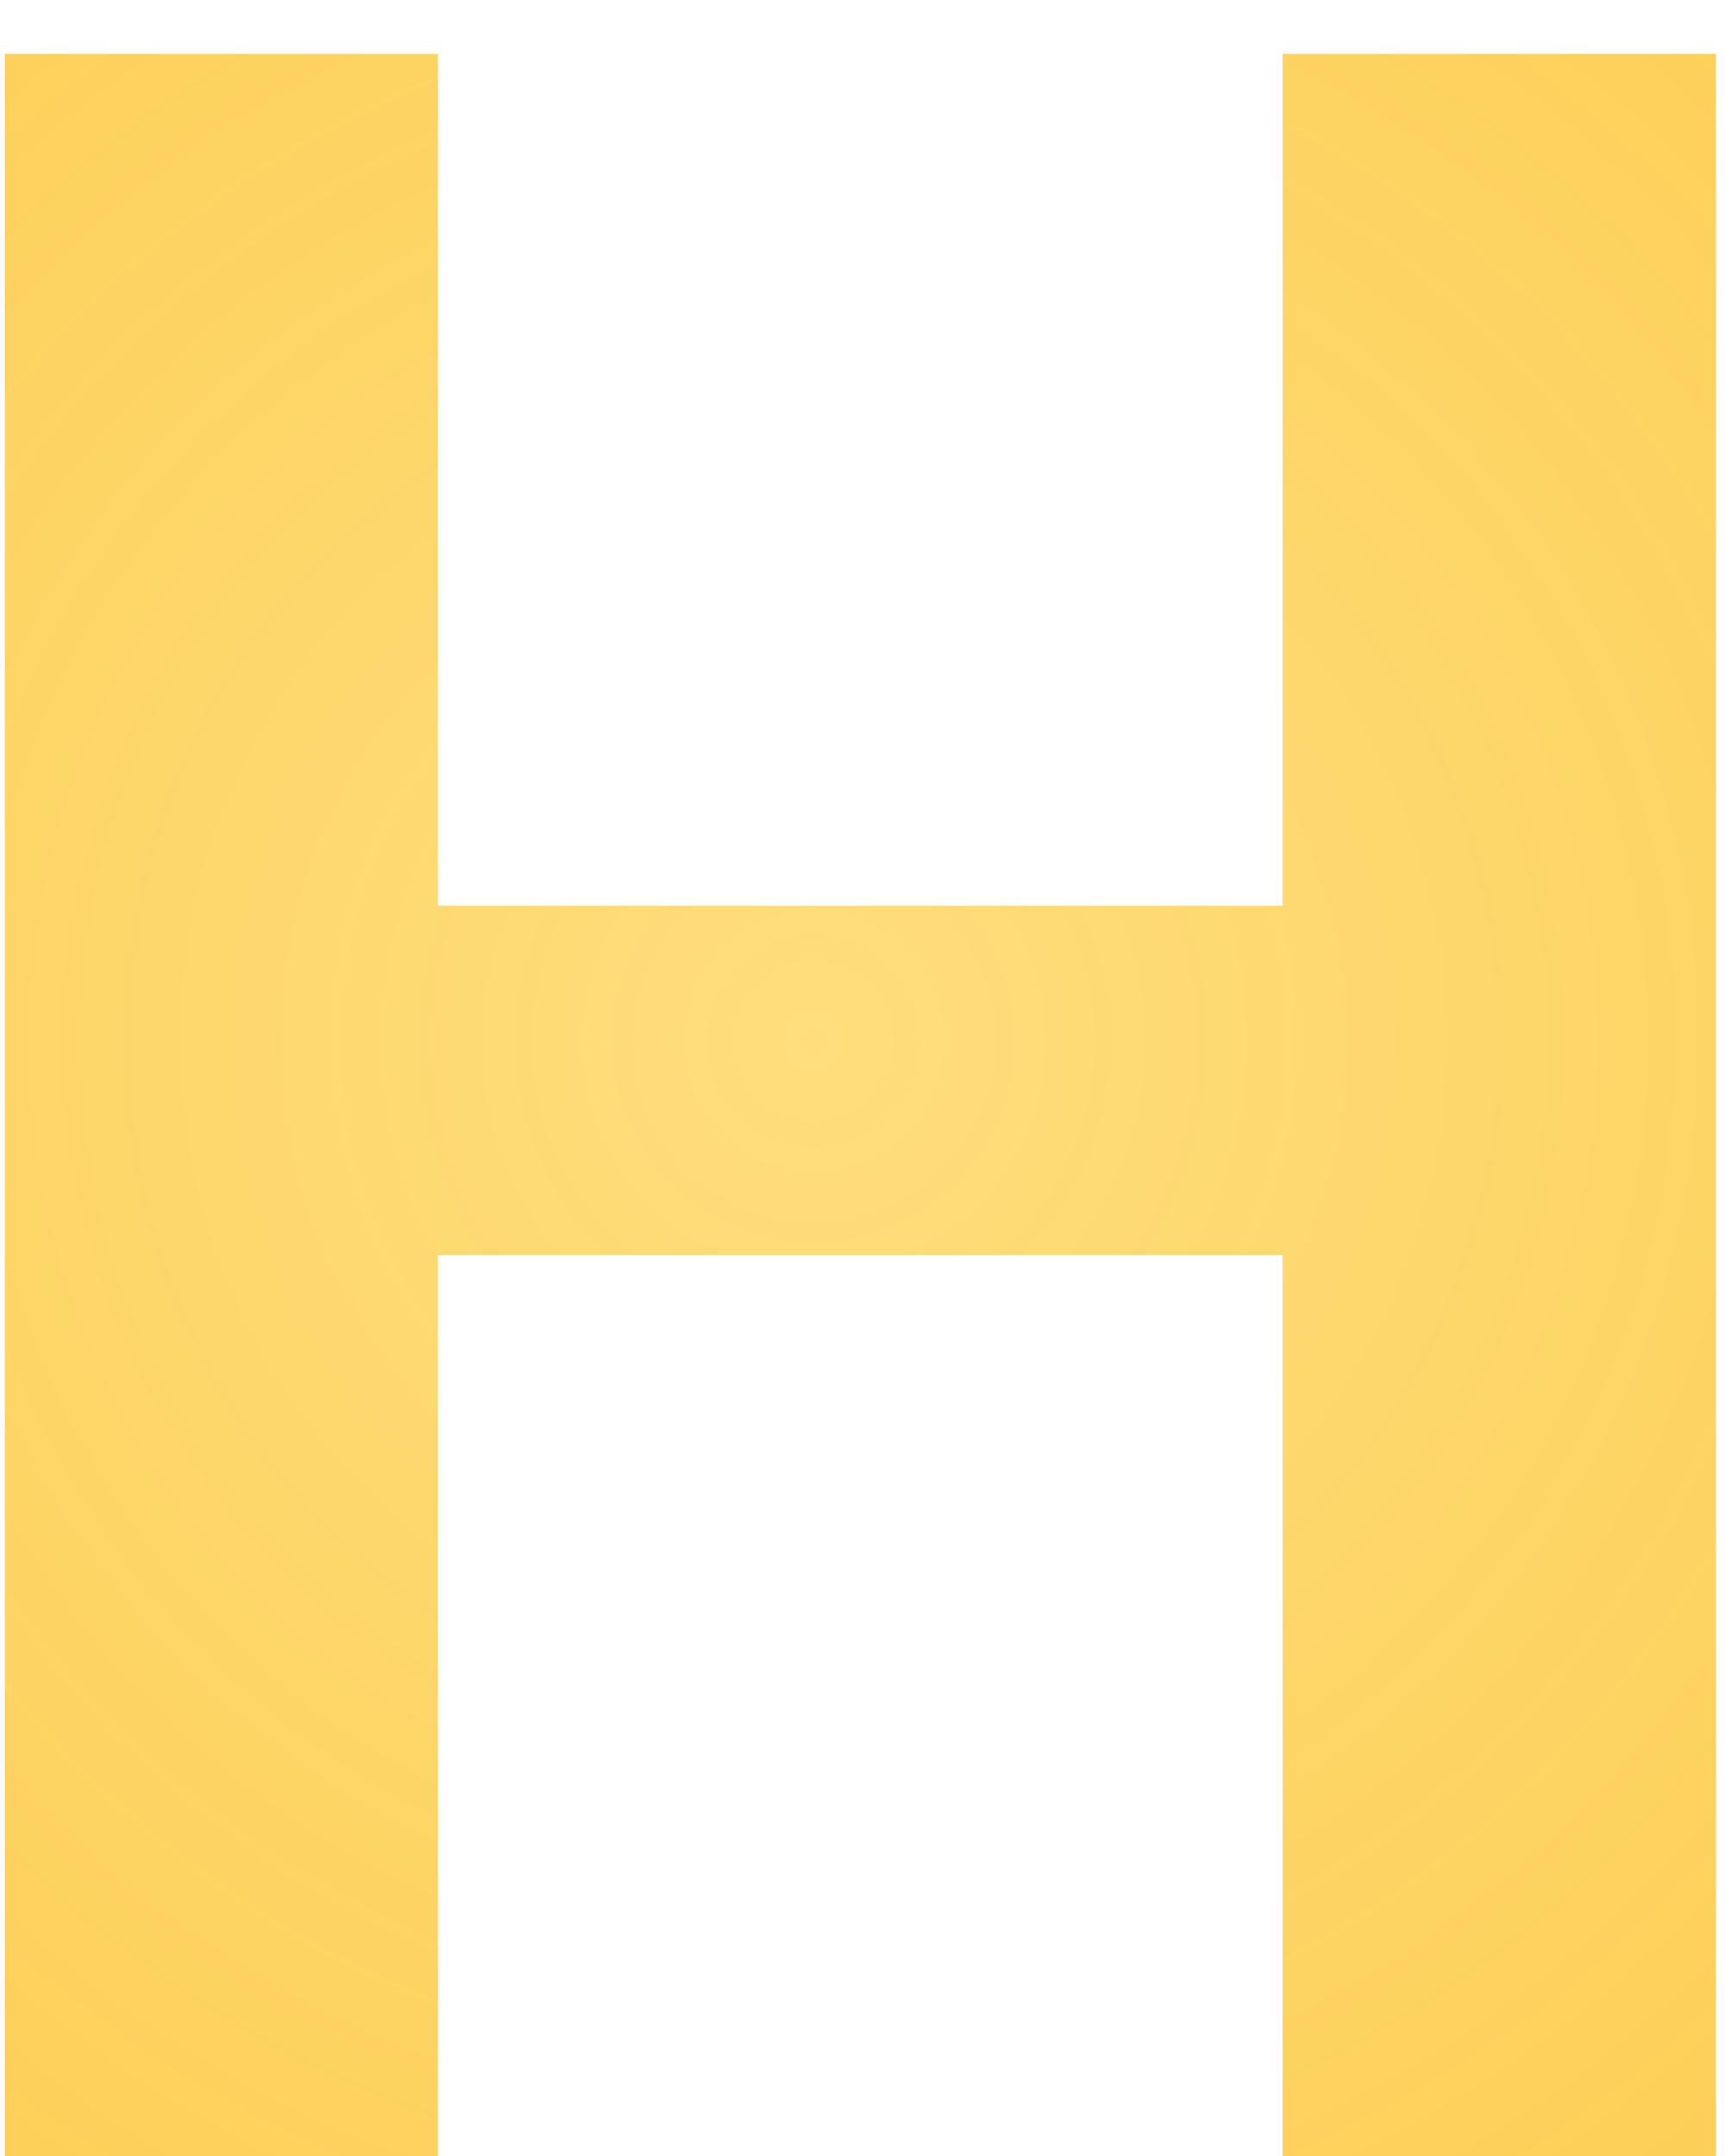 <svg width="28" height="35" viewBox="0 0 28 35" fill="none" xmlns="http://www.w3.org/2000/svg">
<path d="M27.852 35H20.82V20.375H7.109V35H0.078V0.875H7.109V14.703H20.82V0.875H27.852V35Z" fill="url(#paint0_diamond)"/>
<defs>
<radialGradient id="paint0_diamond" cx="0" cy="0" r="1" gradientUnits="userSpaceOnUse" gradientTransform="translate(13.242 16.893) rotate(88.075) scale(45.115 45.081)">
<stop stop-color="#FFD458" stop-opacity="0.78"/>
<stop offset="1" stop-color="#F9BF2E"/>
</radialGradient>
</defs>
</svg>
